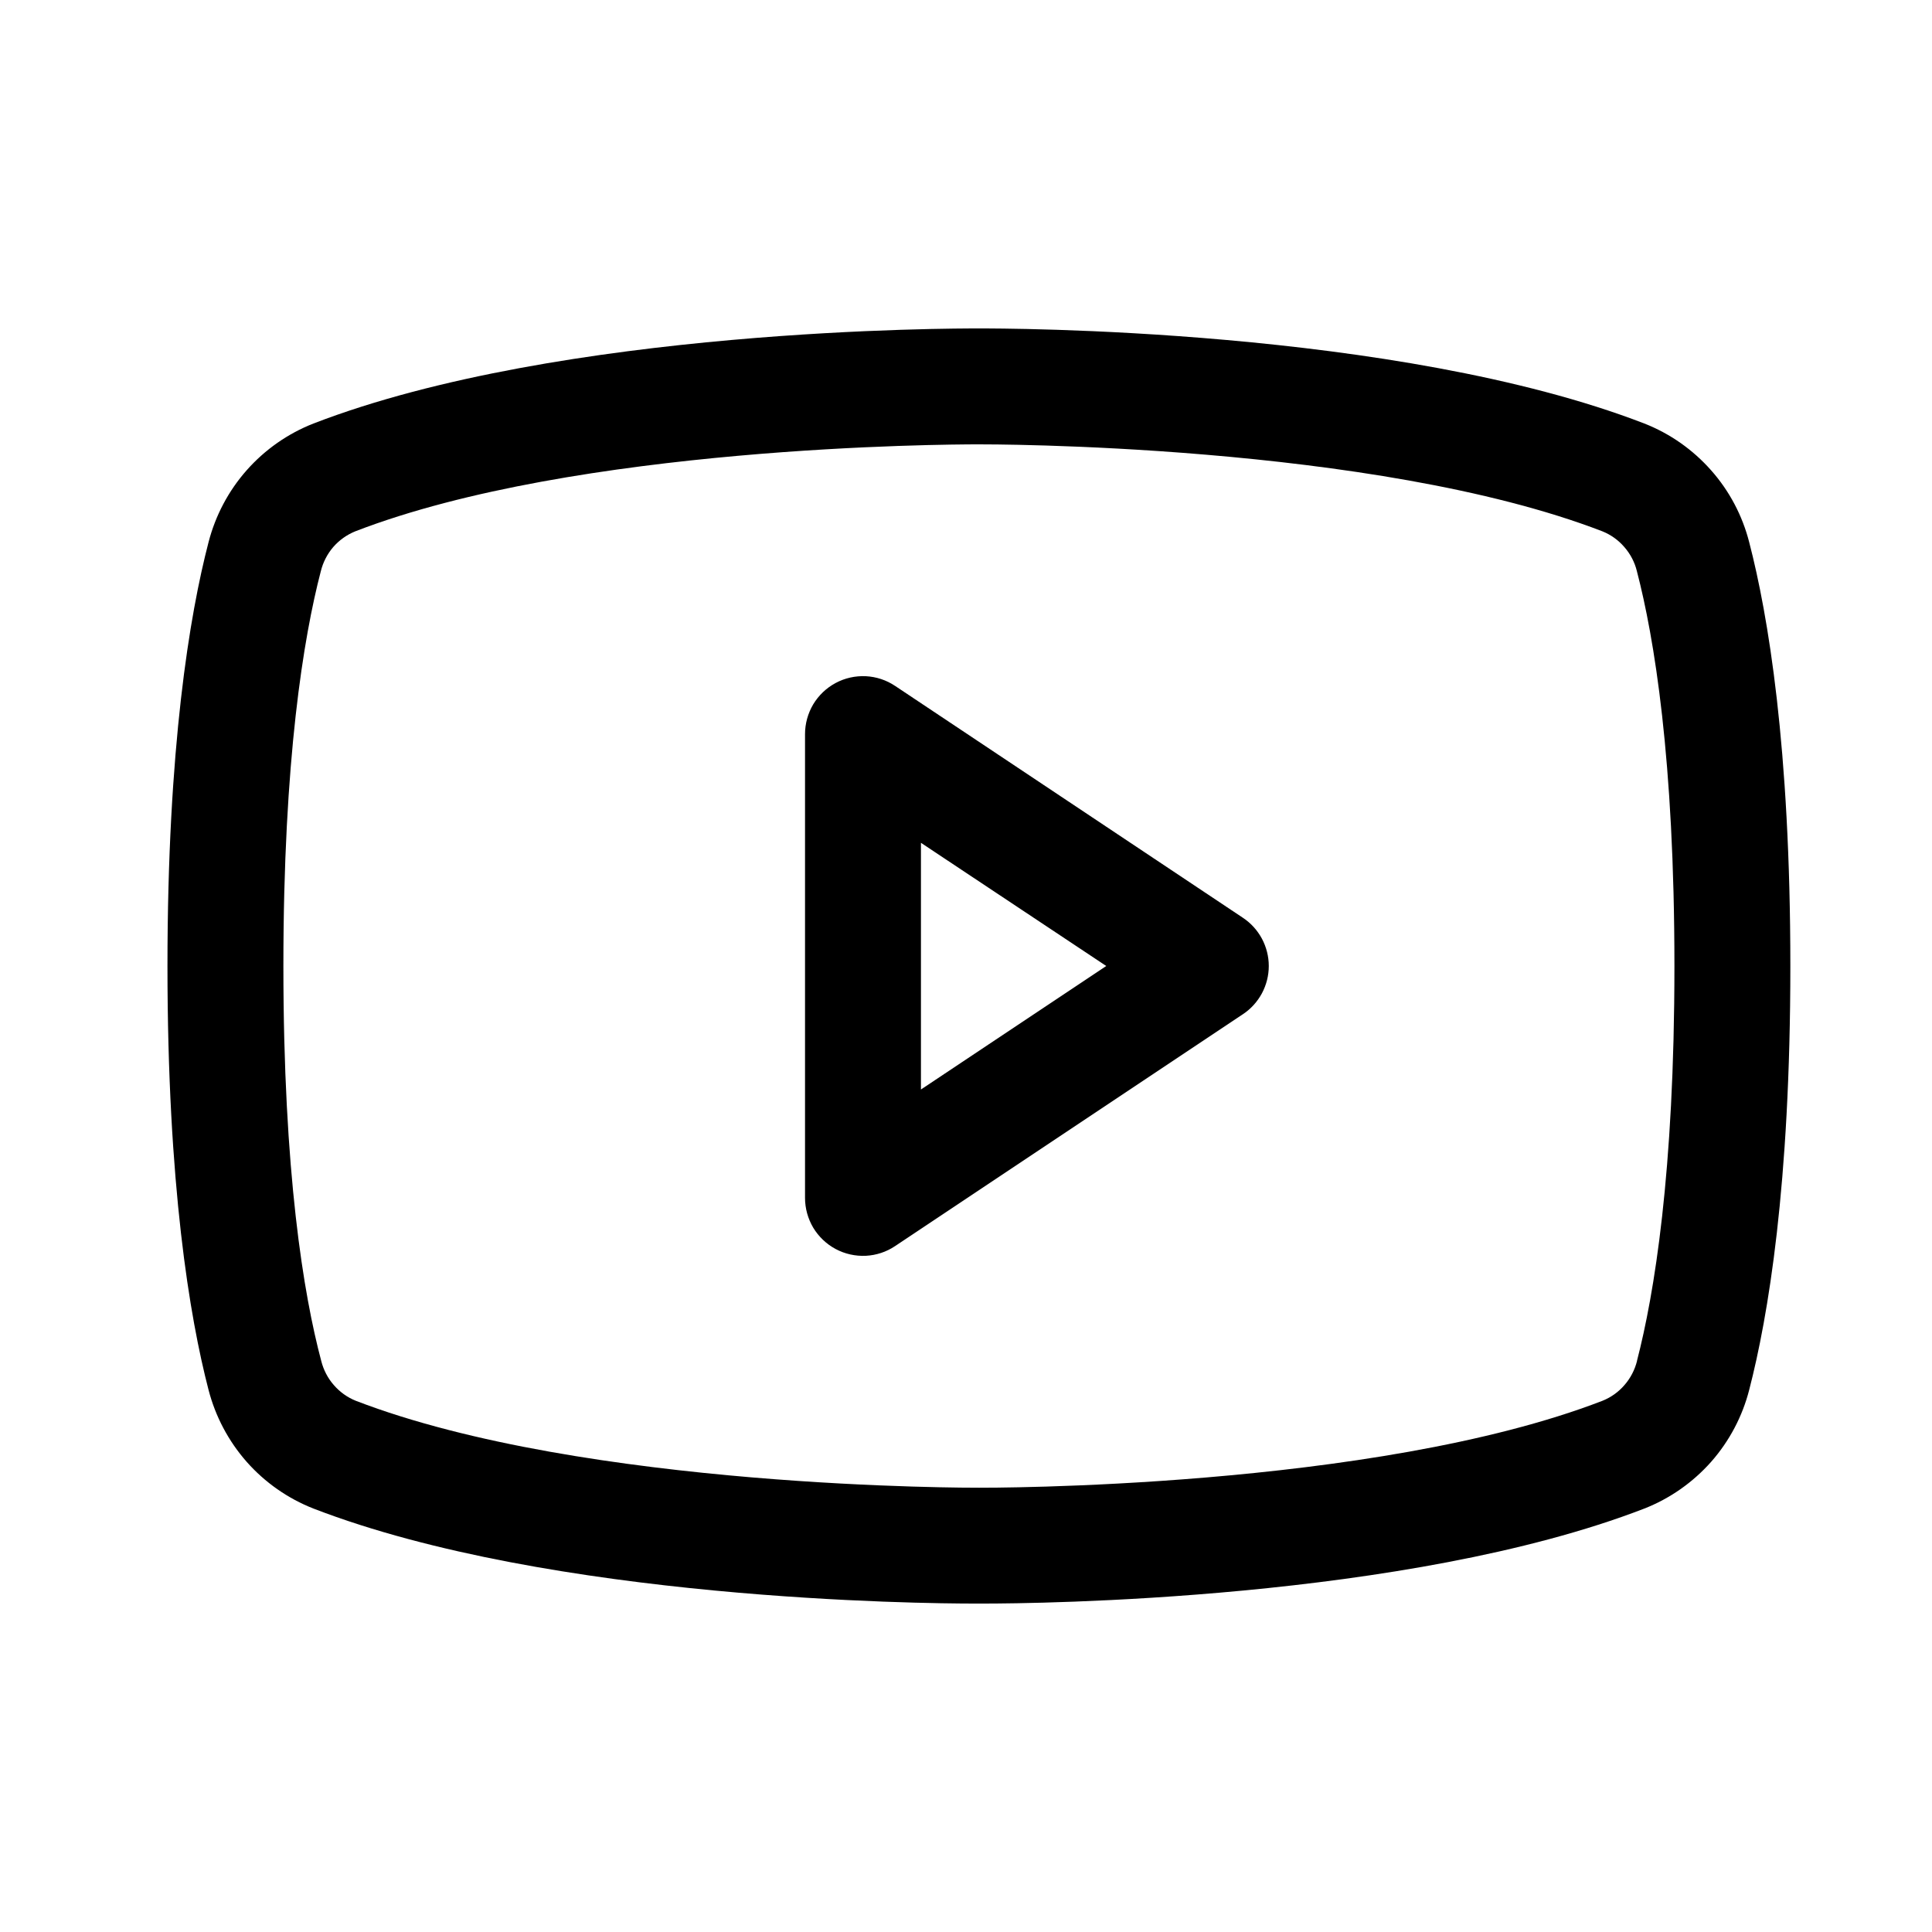 <svg width="25" height="25" viewBox="0 0 25 25" fill="none" xmlns="http://www.w3.org/2000/svg">
<g id="Youtube">
<path id="Vector" d="M16.083 11.876L11.583 8.876C11.47 8.8 11.339 8.757 11.203 8.75C11.067 8.744 10.932 8.774 10.813 8.838C10.693 8.902 10.593 8.998 10.523 9.114C10.454 9.231 10.417 9.364 10.417 9.5V15.5C10.417 15.636 10.454 15.769 10.523 15.886C10.593 16.002 10.693 16.098 10.813 16.162C10.932 16.226 11.067 16.256 11.203 16.25C11.339 16.243 11.47 16.2 11.583 16.124L16.083 13.124C16.186 13.056 16.27 12.963 16.329 12.854C16.387 12.745 16.418 12.624 16.418 12.5C16.418 12.376 16.387 12.255 16.329 12.146C16.27 12.037 16.186 11.944 16.083 11.876ZM11.917 14.098V10.906L14.315 12.5L11.917 14.098ZM22.635 7.018C22.547 6.672 22.378 6.352 22.141 6.085C21.905 5.818 21.609 5.61 21.277 5.48C18.063 4.239 12.948 4.25 12.667 4.25C12.386 4.25 7.271 4.239 4.057 5.48C3.725 5.61 3.428 5.818 3.192 6.085C2.956 6.352 2.787 6.672 2.698 7.018C2.455 7.953 2.167 9.663 2.167 12.5C2.167 15.337 2.455 17.047 2.698 17.983C2.787 18.328 2.956 18.648 3.192 18.916C3.428 19.183 3.725 19.391 4.057 19.521C7.136 20.709 11.954 20.75 12.605 20.75H12.729C13.379 20.75 18.201 20.709 21.277 19.521C21.609 19.391 21.905 19.183 22.142 18.916C22.378 18.648 22.547 18.328 22.635 17.983C22.878 17.045 23.167 15.337 23.167 12.5C23.167 9.663 22.878 7.953 22.635 7.018ZM21.183 17.611C21.154 17.726 21.099 17.833 21.021 17.922C20.944 18.012 20.846 18.082 20.736 18.126C17.769 19.272 12.722 19.251 12.673 19.251H12.667C12.616 19.251 7.573 19.27 4.604 18.126C4.494 18.082 4.397 18.012 4.319 17.922C4.241 17.833 4.186 17.726 4.157 17.611C3.929 16.755 3.667 15.178 3.667 12.5C3.667 9.822 3.929 8.245 4.151 7.393C4.179 7.278 4.234 7.17 4.311 7.08C4.389 6.99 4.487 6.92 4.598 6.875C7.459 5.77 12.253 5.75 12.646 5.75H12.671C12.722 5.75 17.77 5.733 20.734 6.875C20.844 6.919 20.942 6.989 21.019 7.079C21.097 7.168 21.153 7.275 21.181 7.39C21.404 8.245 21.667 9.822 21.667 12.5C21.667 15.178 21.404 16.755 21.183 17.607V17.611Z" fill="black"/>
</g>
</svg>
